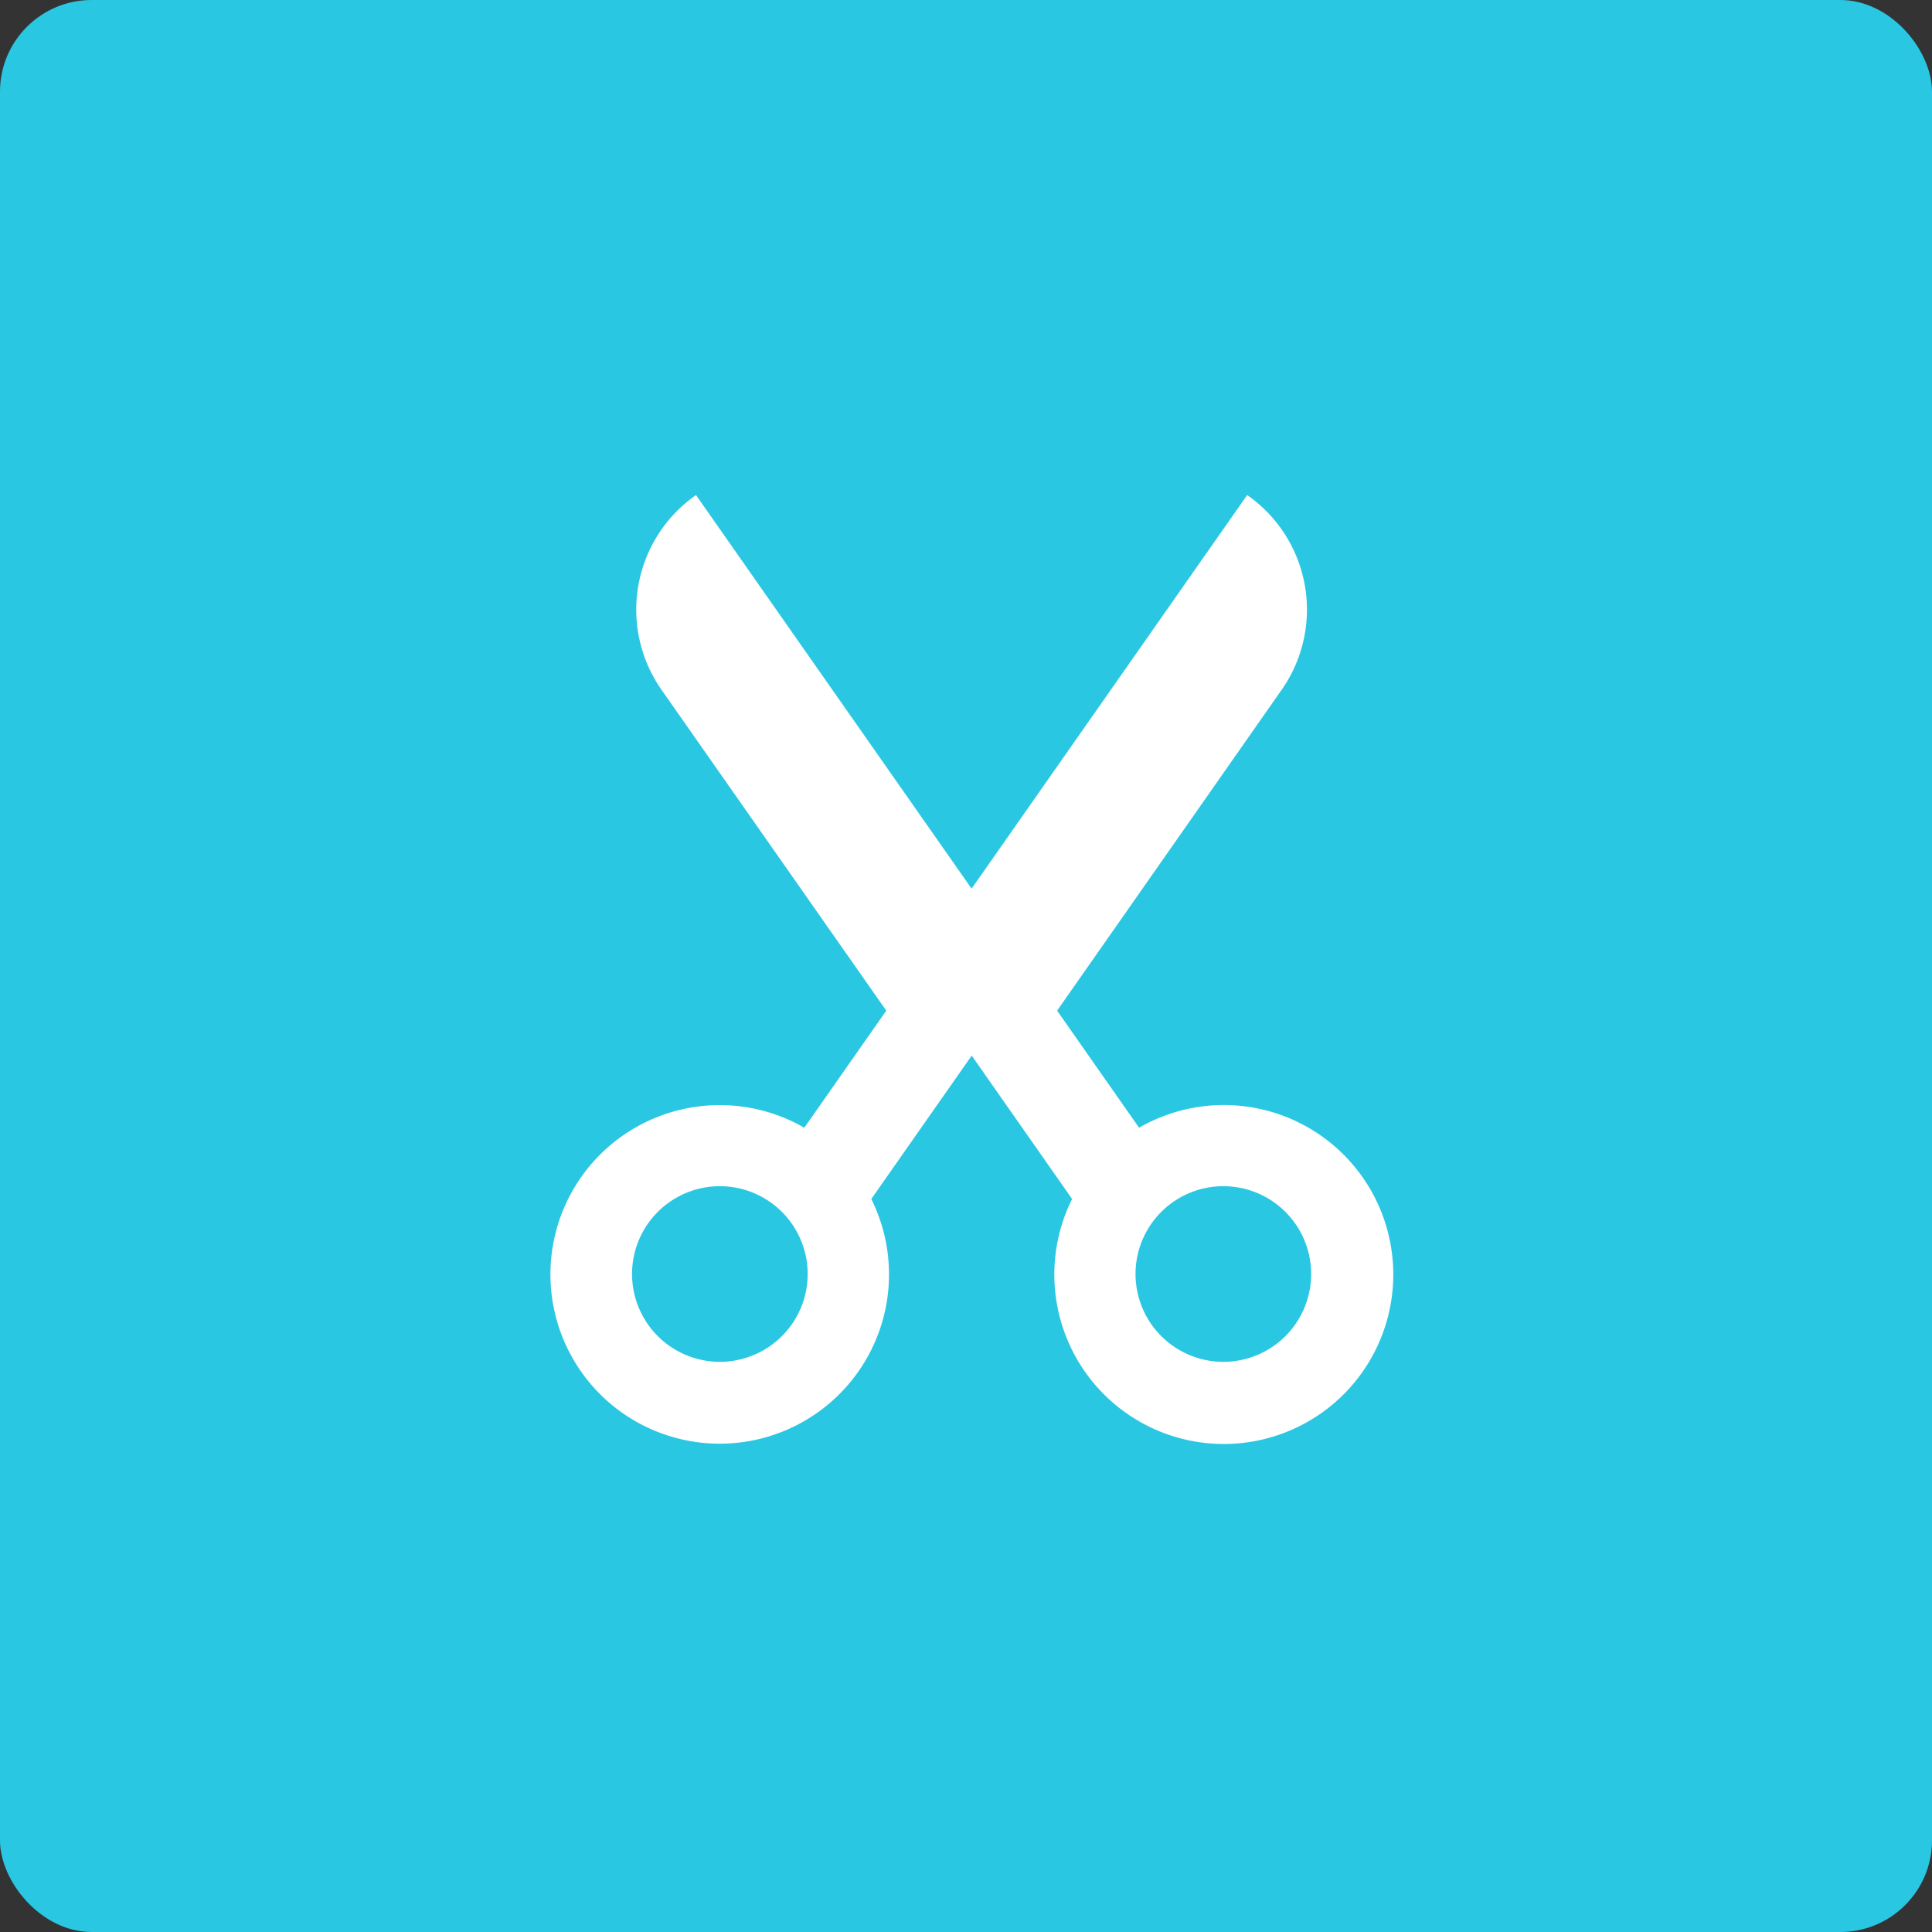 <svg xmlns="http://www.w3.org/2000/svg" width="105.368" height="105.368" viewBox="0 0 105.368 105.368">
  <rect x="0" y="0" width="105.368" height="105.368" fill="#333333" stroke="none"/>
  <g id="Group_3398" data-name="Group 3398" transform="translate(-609 -6822)">
    <rect id="Rectangle_1475" data-name="Rectangle 1475" width="105.368" height="105.368" rx="5" transform="translate(609 6822)" fill="#2ac7e3"/>
    <g id="scissors" transform="translate(639 6900.742) rotate(-90)">
      <g id="Group_2754" data-name="Group 2754" transform="translate(0)">
        <path id="Path_7494" data-name="Path 7494" d="M51.742,7.959a7.62,7.62,0,0,0-10.56-1.923l-17.56,12.3-6.385-4.471a9.233,9.233,0,1,0-3.886,3.654l7.821,5.476-7.82,5.475a9.243,9.243,0,1,0,3.886,3.654l6.385-4.471L41.183,39.942a7.619,7.619,0,0,0,10.56-1.923L30.276,22.989ZM9.26,14.049A4.789,4.789,0,1,1,14.049,9.26,4.79,4.79,0,0,1,9.26,14.049Zm0,27.459a4.789,4.789,0,1,1,4.789-4.789A4.79,4.79,0,0,1,9.26,41.508Z" fill="#fff"/>
      </g>
    </g>
  </g>
</svg>
